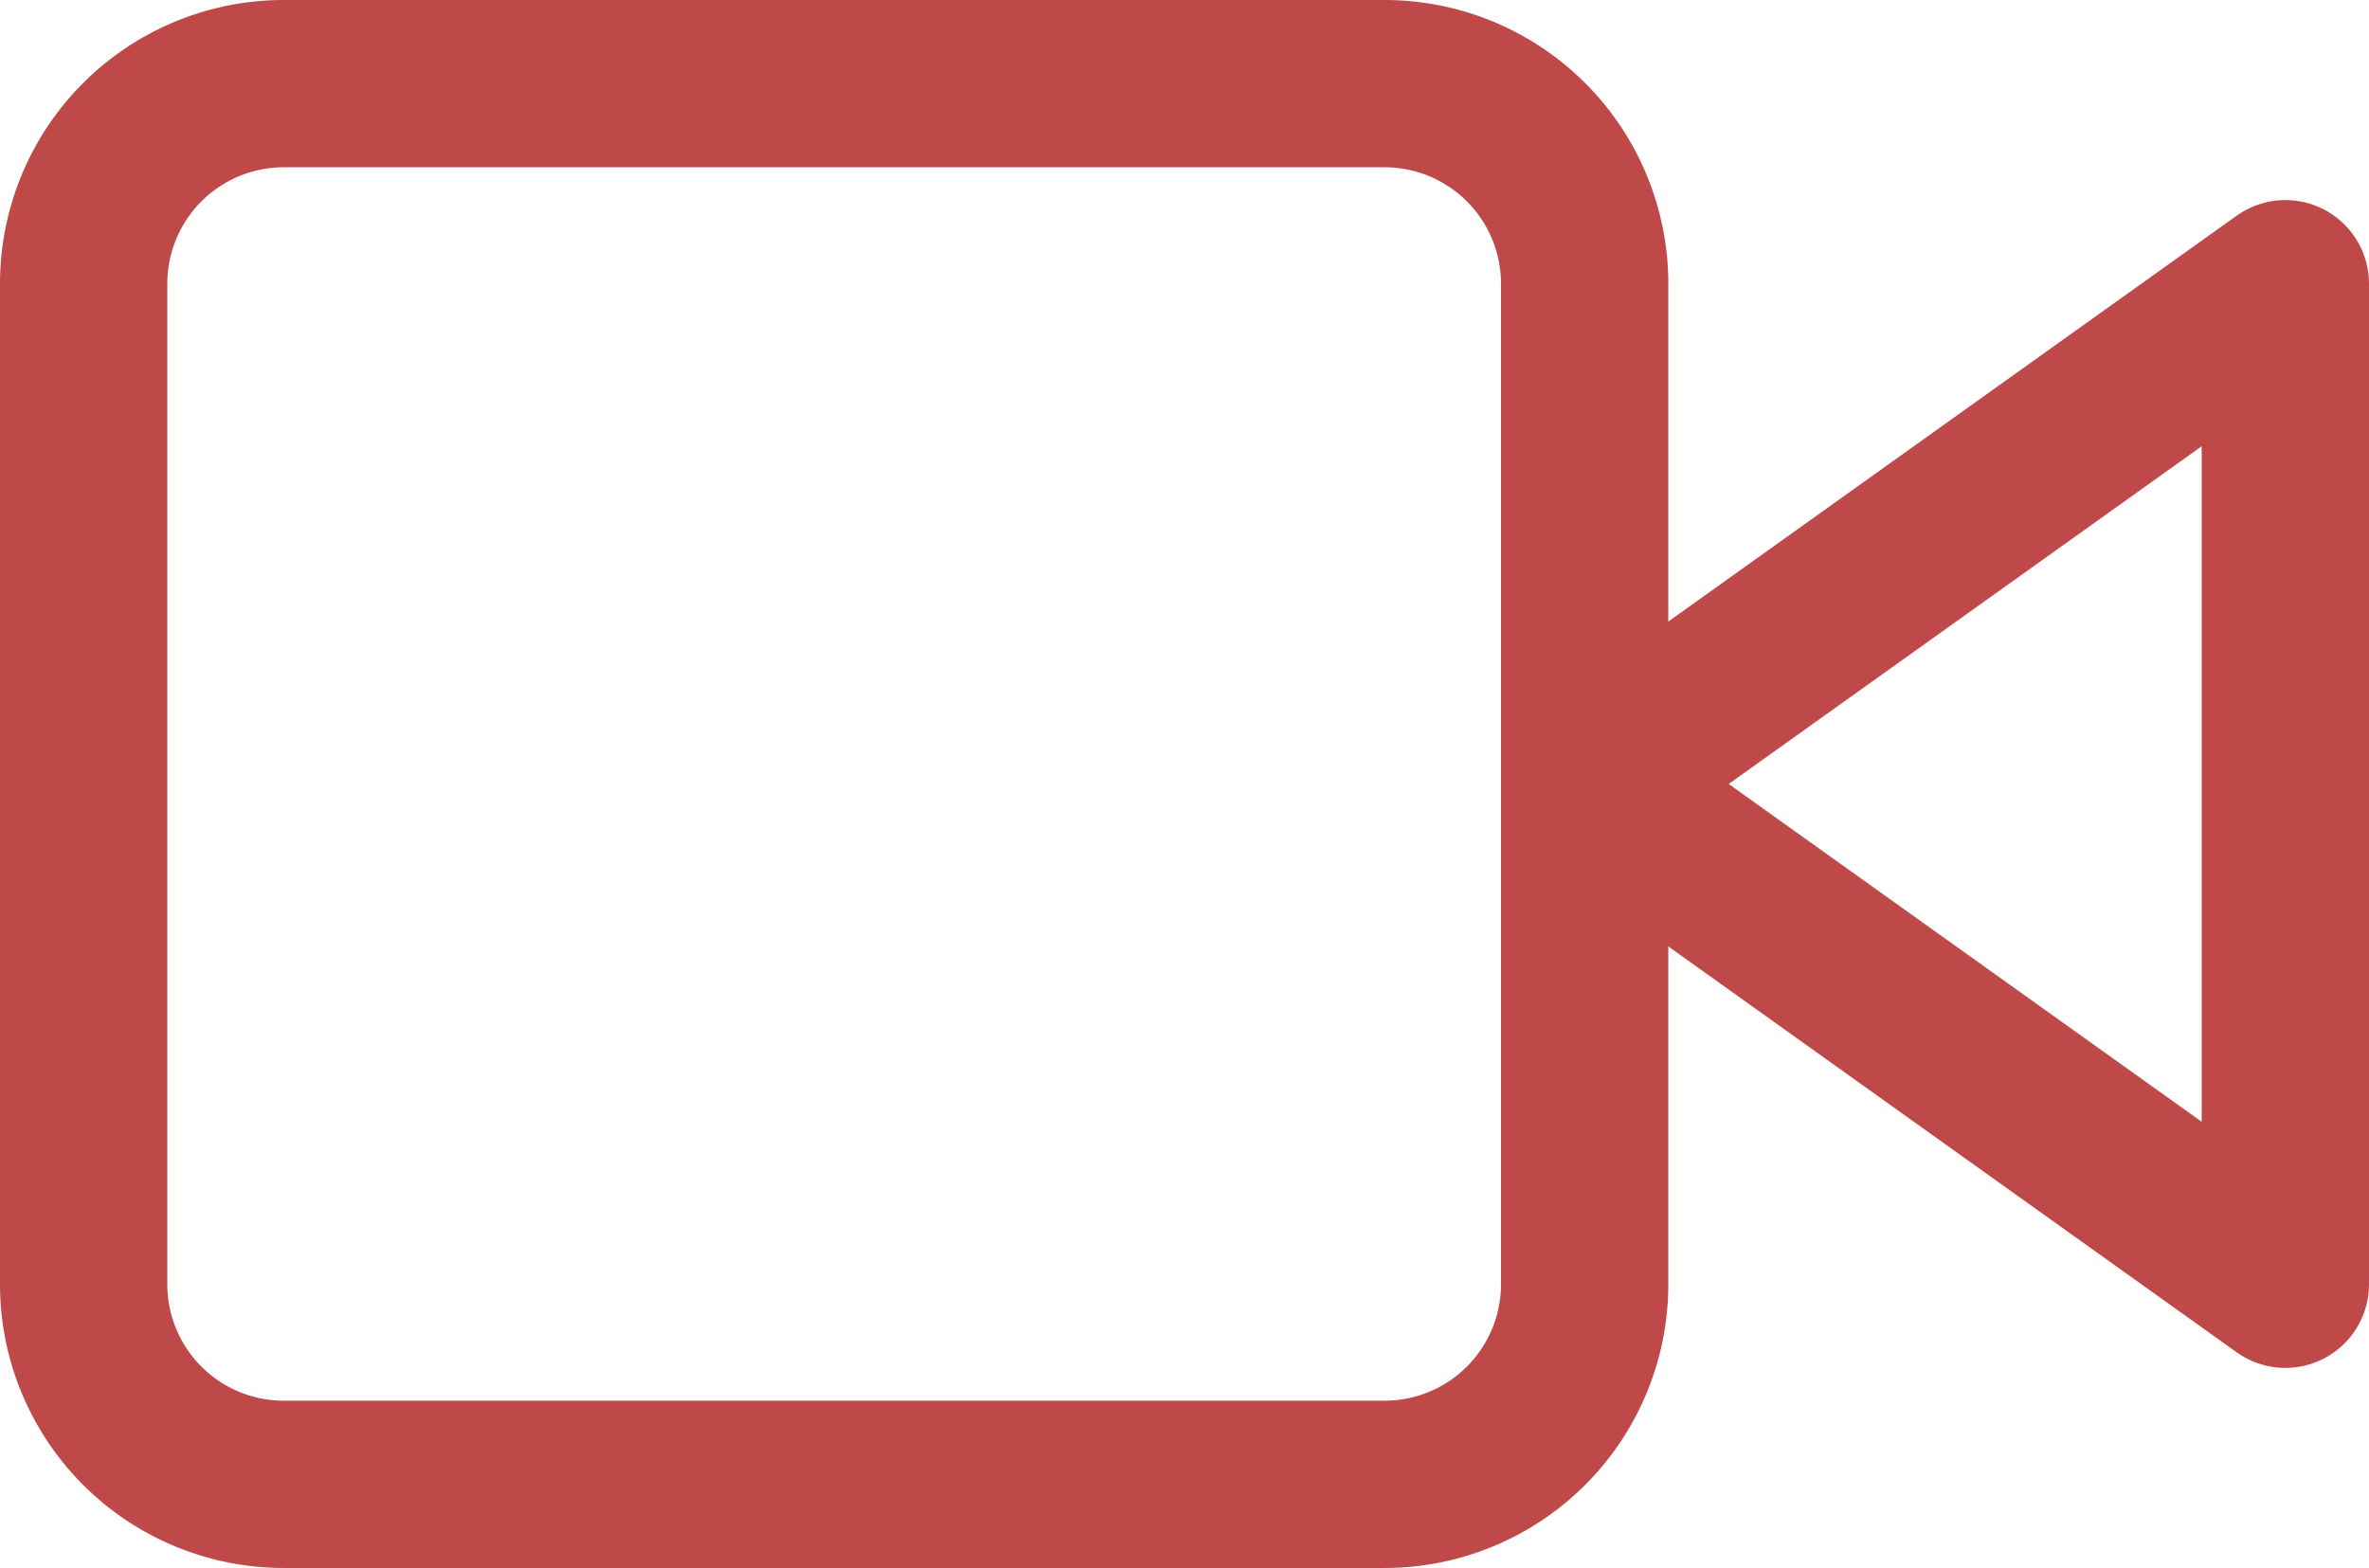 <svg xmlns="http://www.w3.org/2000/svg" width="21.239" height="14.061"><g data-name="Icon feather-video" fill="none" stroke="#bf4949" stroke-linecap="round" stroke-linejoin="round" stroke-width="1.5"><path data-name="Path 101" d="M20.489 2.544L14.208 7.03l6.281 4.486z"/><path data-name="Path 102" d="M2.544.75h9.869a1.794 1.794 0 011.794 1.794v8.972a1.794 1.794 0 01-1.794 1.794H2.544A1.794 1.794 0 01.75 11.517V2.544A1.794 1.794 0 012.544.75z"/></g></svg>
